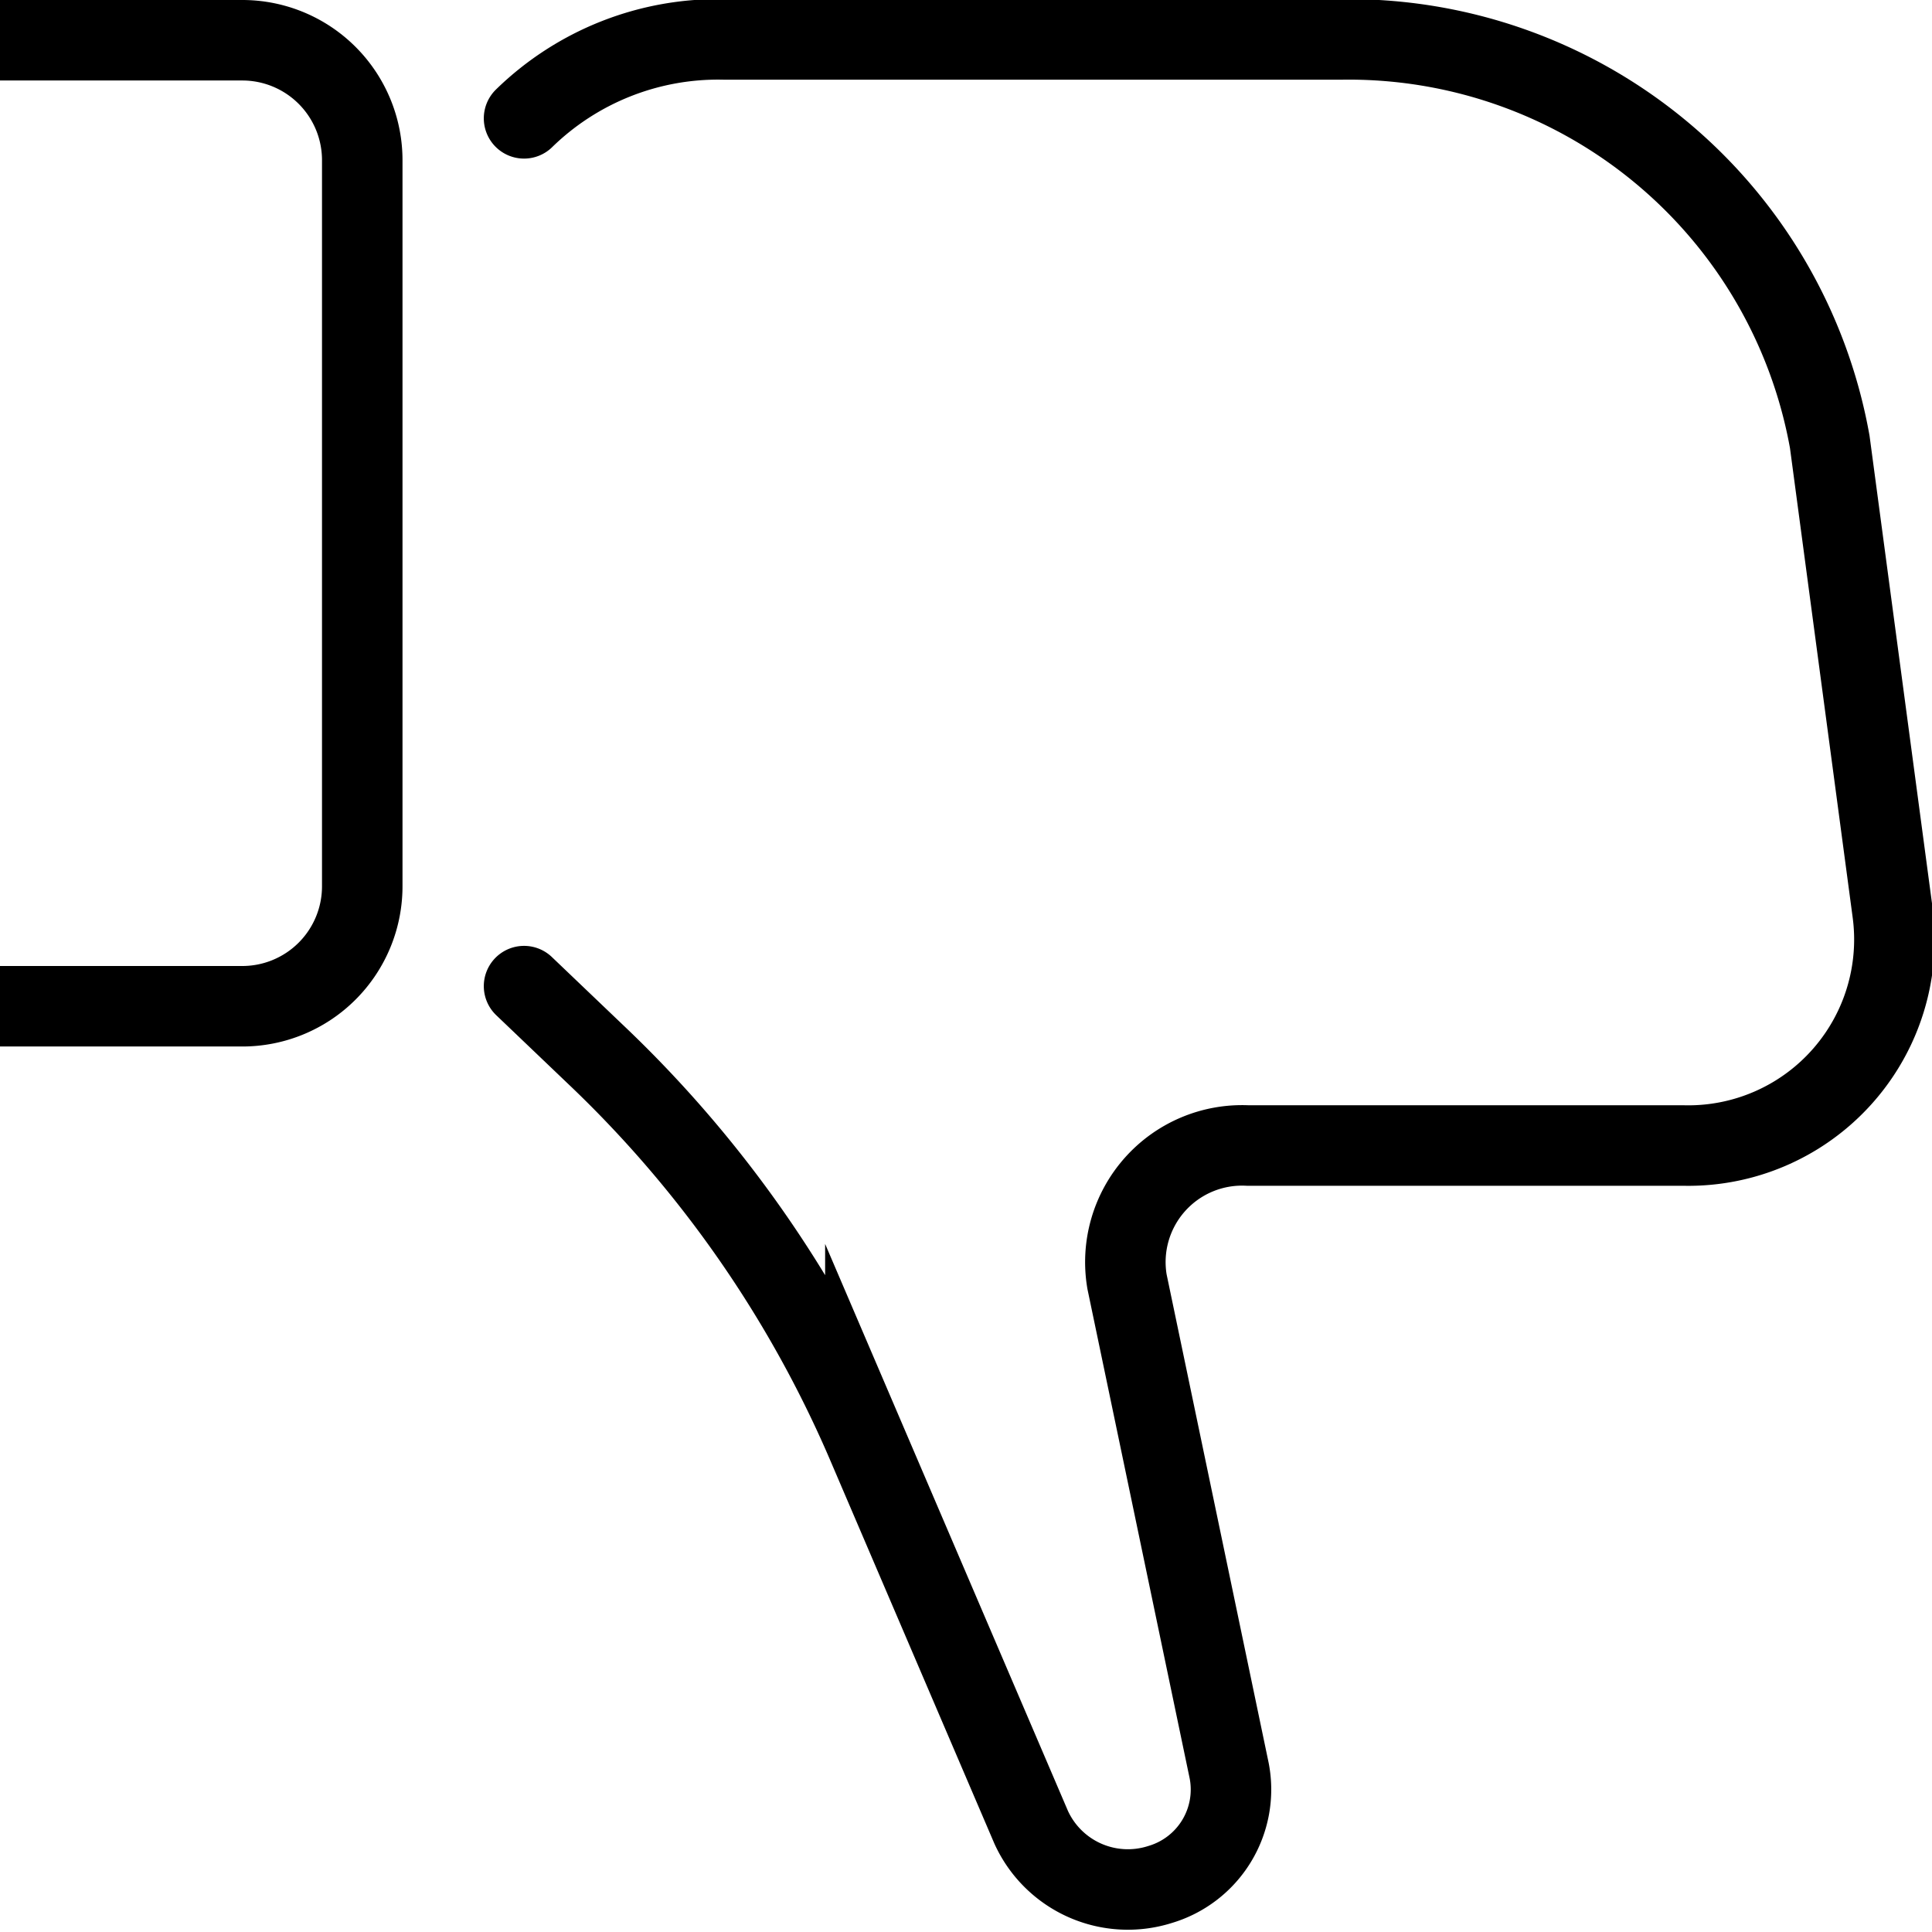 <svg xmlns="http://www.w3.org/2000/svg" viewBox="0 0 24 24"><path d="M0,12.5H3A1.49,1.49,0,0,0,4.5,11V2A1.49,1.49,0,0,0,3,.5H0" fill="none" stroke="#000" stroke-miterlimit="10"/><path d="M6.51,1.47l0,0A3.45,3.45,0,0,1,9,.49h7.66a6.07,6.07,0,0,1,6.07,5l.78,5.84a2.56,2.56,0,0,1-2.6,2.9H15.5A1.45,1.45,0,0,0,14,15.92L15.27,22a1.23,1.23,0,0,1-.86,1.41h0a1.32,1.32,0,0,1-1.6-.71l-2.06-4.81A14.62,14.62,0,0,0,7.4,13.1l-.89-.85" fill="none" stroke="#000" stroke-linecap="round" stroke-miterlimit="10"/></svg>